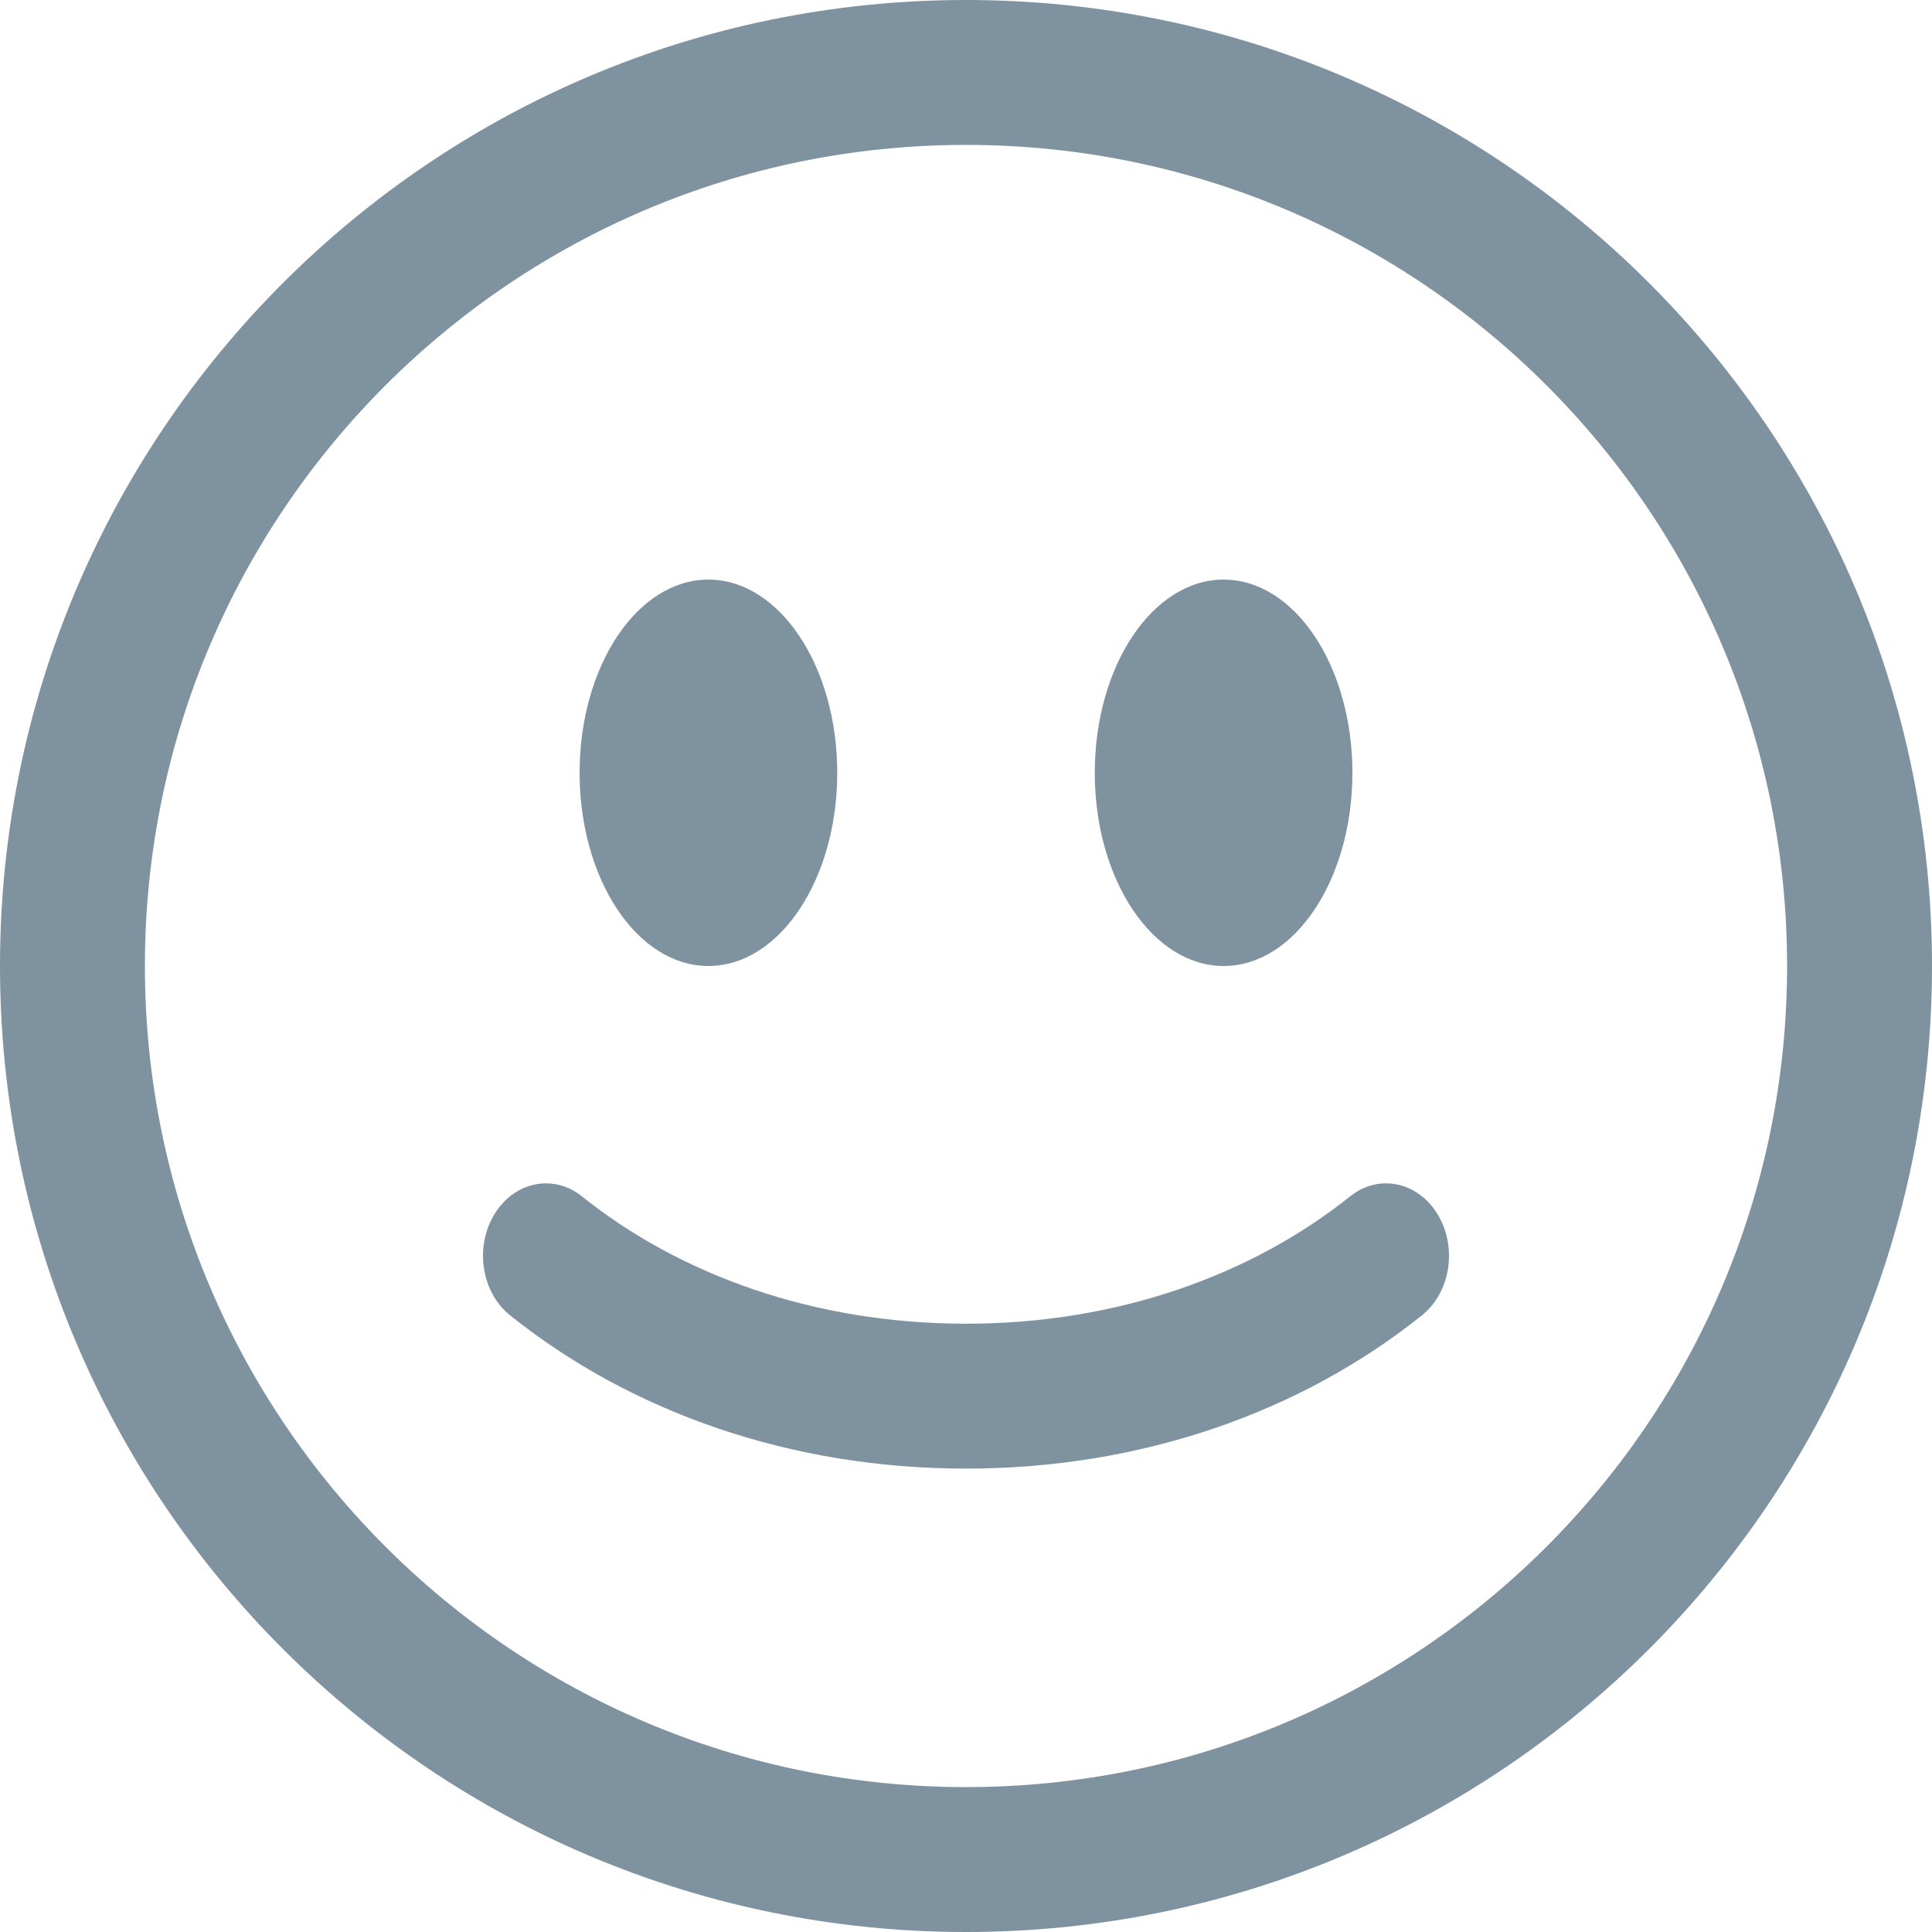 <svg width="20" height="20" viewBox="0 0 20 20" fill="none" xmlns="http://www.w3.org/2000/svg">
<path fill-rule="evenodd" clip-rule="evenodd" d="M10 1.5C5.306 1.5 1.5 5.306 1.5 10C1.5 14.694 5.306 18.5 10 18.5C14.695 18.5 18.5 14.694 18.5 10C18.5 5.306 14.695 1.5 10 1.5ZM0 10C0 4.478 4.478 0 10 0C15.523 0 20 4.478 20 10C20 15.522 15.523 20 10 20C4.478 20 0 15.522 0 10Z" fill="#7F92A0"/>
<path d="M8.667 8C8.667 9.104 8.069 10 7.333 10C6.597 10 6 9.104 6 8C6 6.896 6.597 6 7.333 6C8.069 6 8.667 6.896 8.667 8ZM14 8C14 9.104 13.403 10 12.667 10C11.931 10 11.333 9.104 11.333 8C11.333 6.896 11.931 6 12.667 6C13.403 6 14 6.896 14 8Z" fill="#7F92A0"/>
<path fill-rule="evenodd" clip-rule="evenodd" d="M14.883 12.572C15.089 12.912 15.016 13.379 14.72 13.616C13.465 14.621 11.811 15.203 10 15.203C8.188 15.203 6.535 14.621 5.28 13.616C4.984 13.379 4.911 12.912 5.117 12.572C5.322 12.232 5.728 12.148 6.023 12.384C7.036 13.195 8.424 13.703 10 13.703C11.575 13.703 12.964 13.195 13.977 12.384C14.272 12.148 14.678 12.232 14.883 12.572Z" fill="#7F92A0"/>
</svg>
